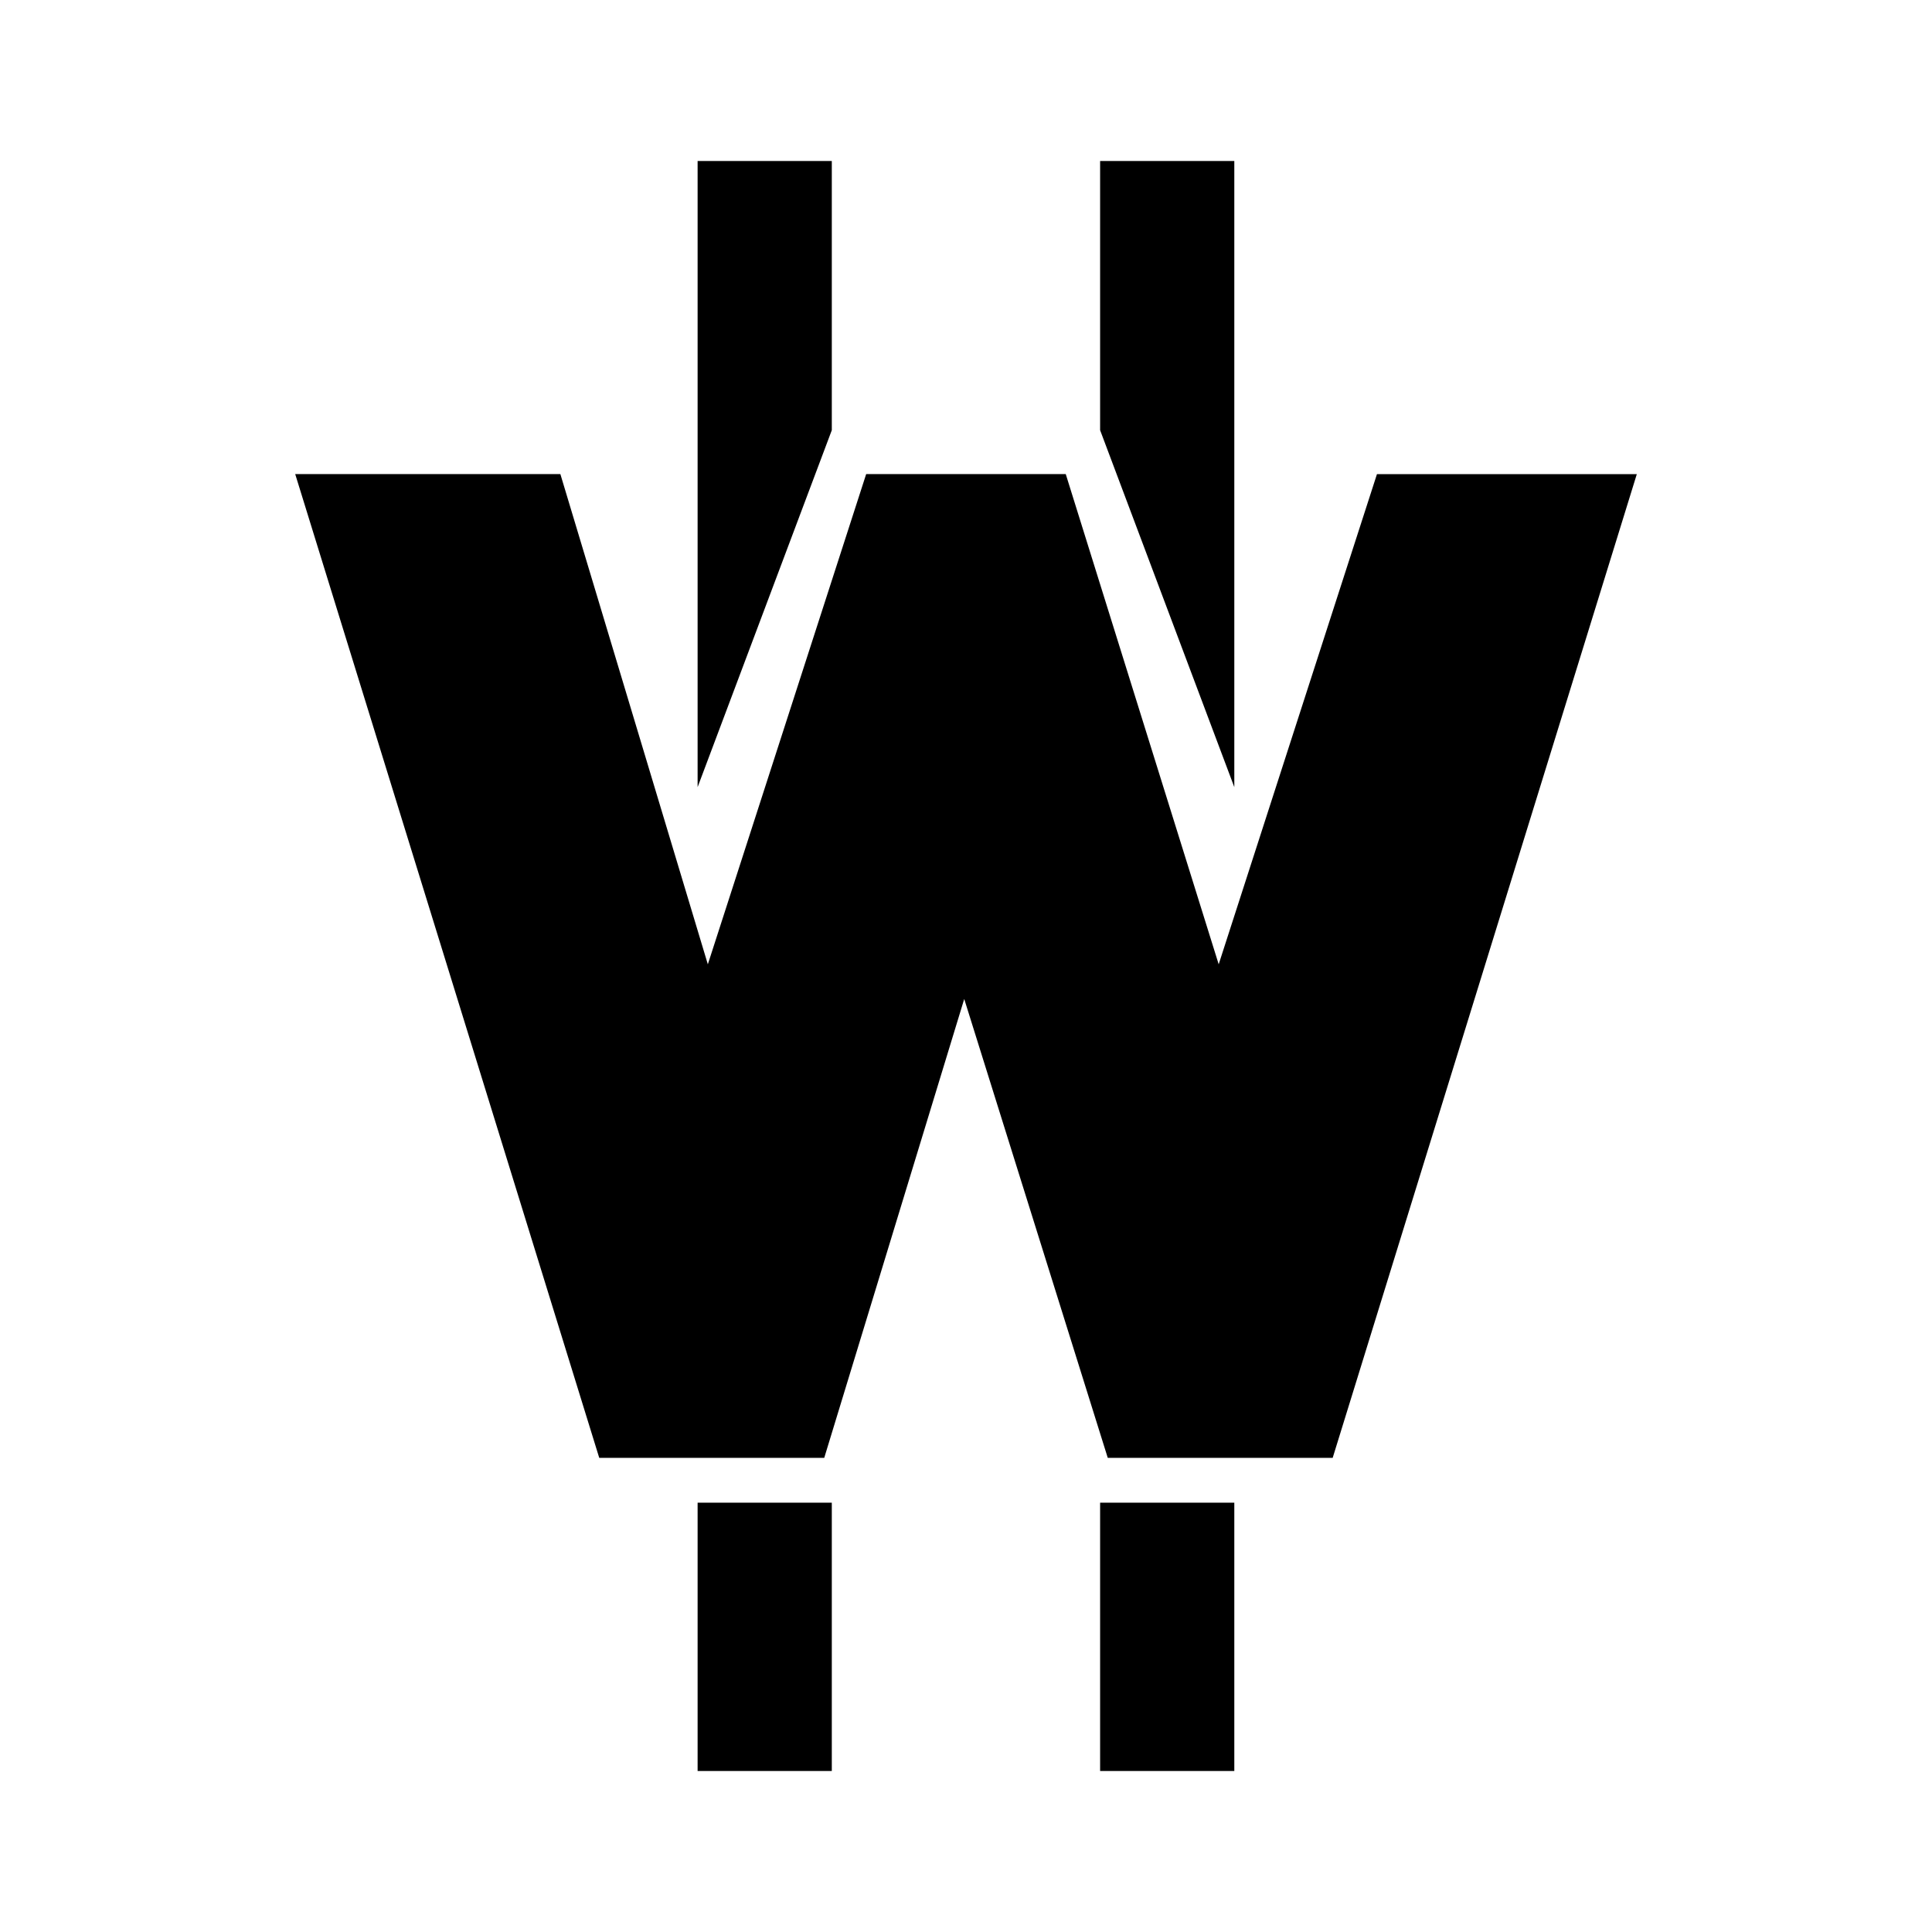 <svg xmlns="http://www.w3.org/2000/svg" xmlns:xlink="http://www.w3.org/1999/xlink" width="24" height="24" viewBox="0 0 24 24"><path fill="currentColor" d="M10.333 2H8.666v7.778l1.667-4.434zM6.961 5.889H3.667L7.444 18.11h2.795l1.739-5.7l1.783 5.7h2.794l3.778-12.22h-3.228l-1.966 6.089l-1.9-6.09H10.76l-1.967 6.09zM15.333 2h-1.667v3.344l1.667 4.434zM8.666 18.667h1.667V22H8.666zm6.667 0h-1.667V22h1.667z"/></svg>